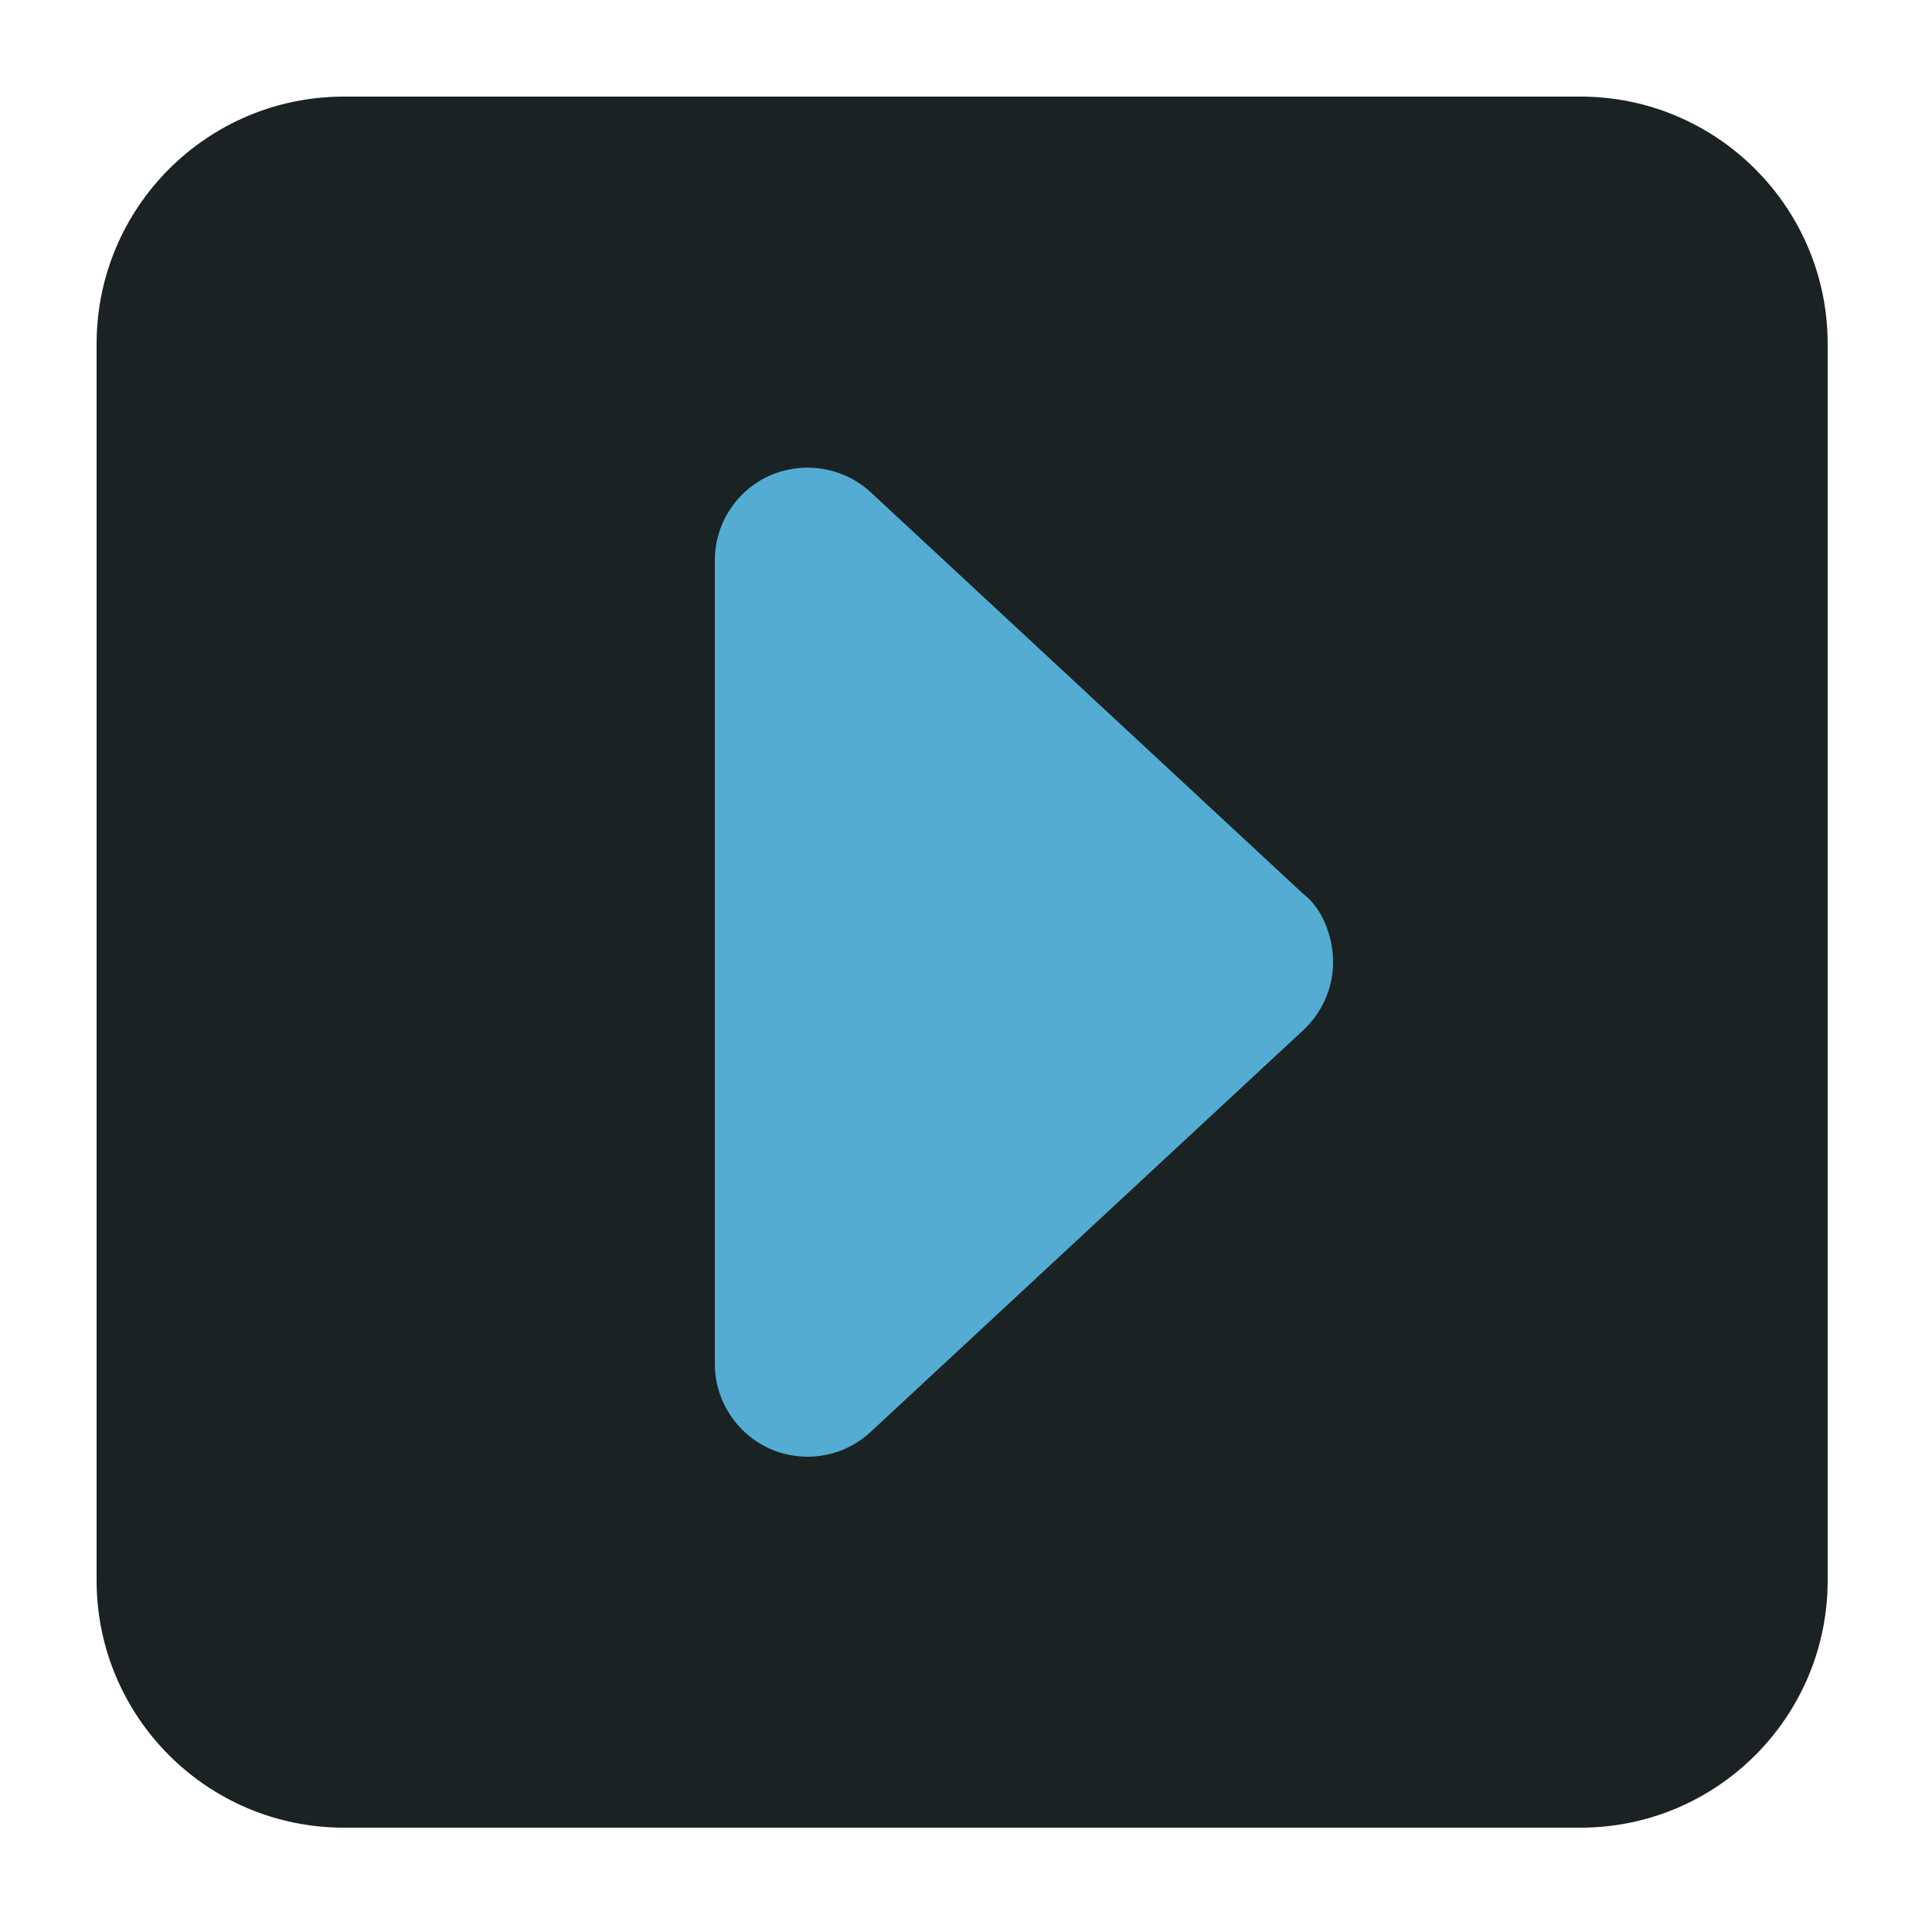<?xml version="1.0" encoding="utf-8"?>
<svg viewBox="0 0 500 500" xmlns="http://www.w3.org/2000/svg">
  <rect x="101.974" y="101.896" width="300.252" height="290.454" style="stroke: rgb(26, 34, 35); fill: rgb(84, 172, 210);"/>
  <path d="M 409 25 L 89 25 C 53.65 25 25 53.65 25 89 L 25 409 C 25 444.34 53.65 473 89 473 L 409 473 C 444.35 473 473 444.34 473 409 L 473 89 C 473 53.65 444.3 25 409 25 Z M 337.3 266.6 L 225.3 370.6 C 220.8 374.8 214.9 377 209 377 C 205.75 377 202.5 376.344 199.406 375 C 190.7 371.2 185 362.5 185 353 L 185 145 C 185 135.469 190.656 126.81 199.41 123 C 208.16 119.25 218.35 120.938 225.35 127.406 L 337.35 231.406 C 342.2 235.1 345 242.3 345 249 C 345 255.7 342.2 262 337.3 266.6 Z" style="fill: rgb(26, 34, 35);"/>
</svg>